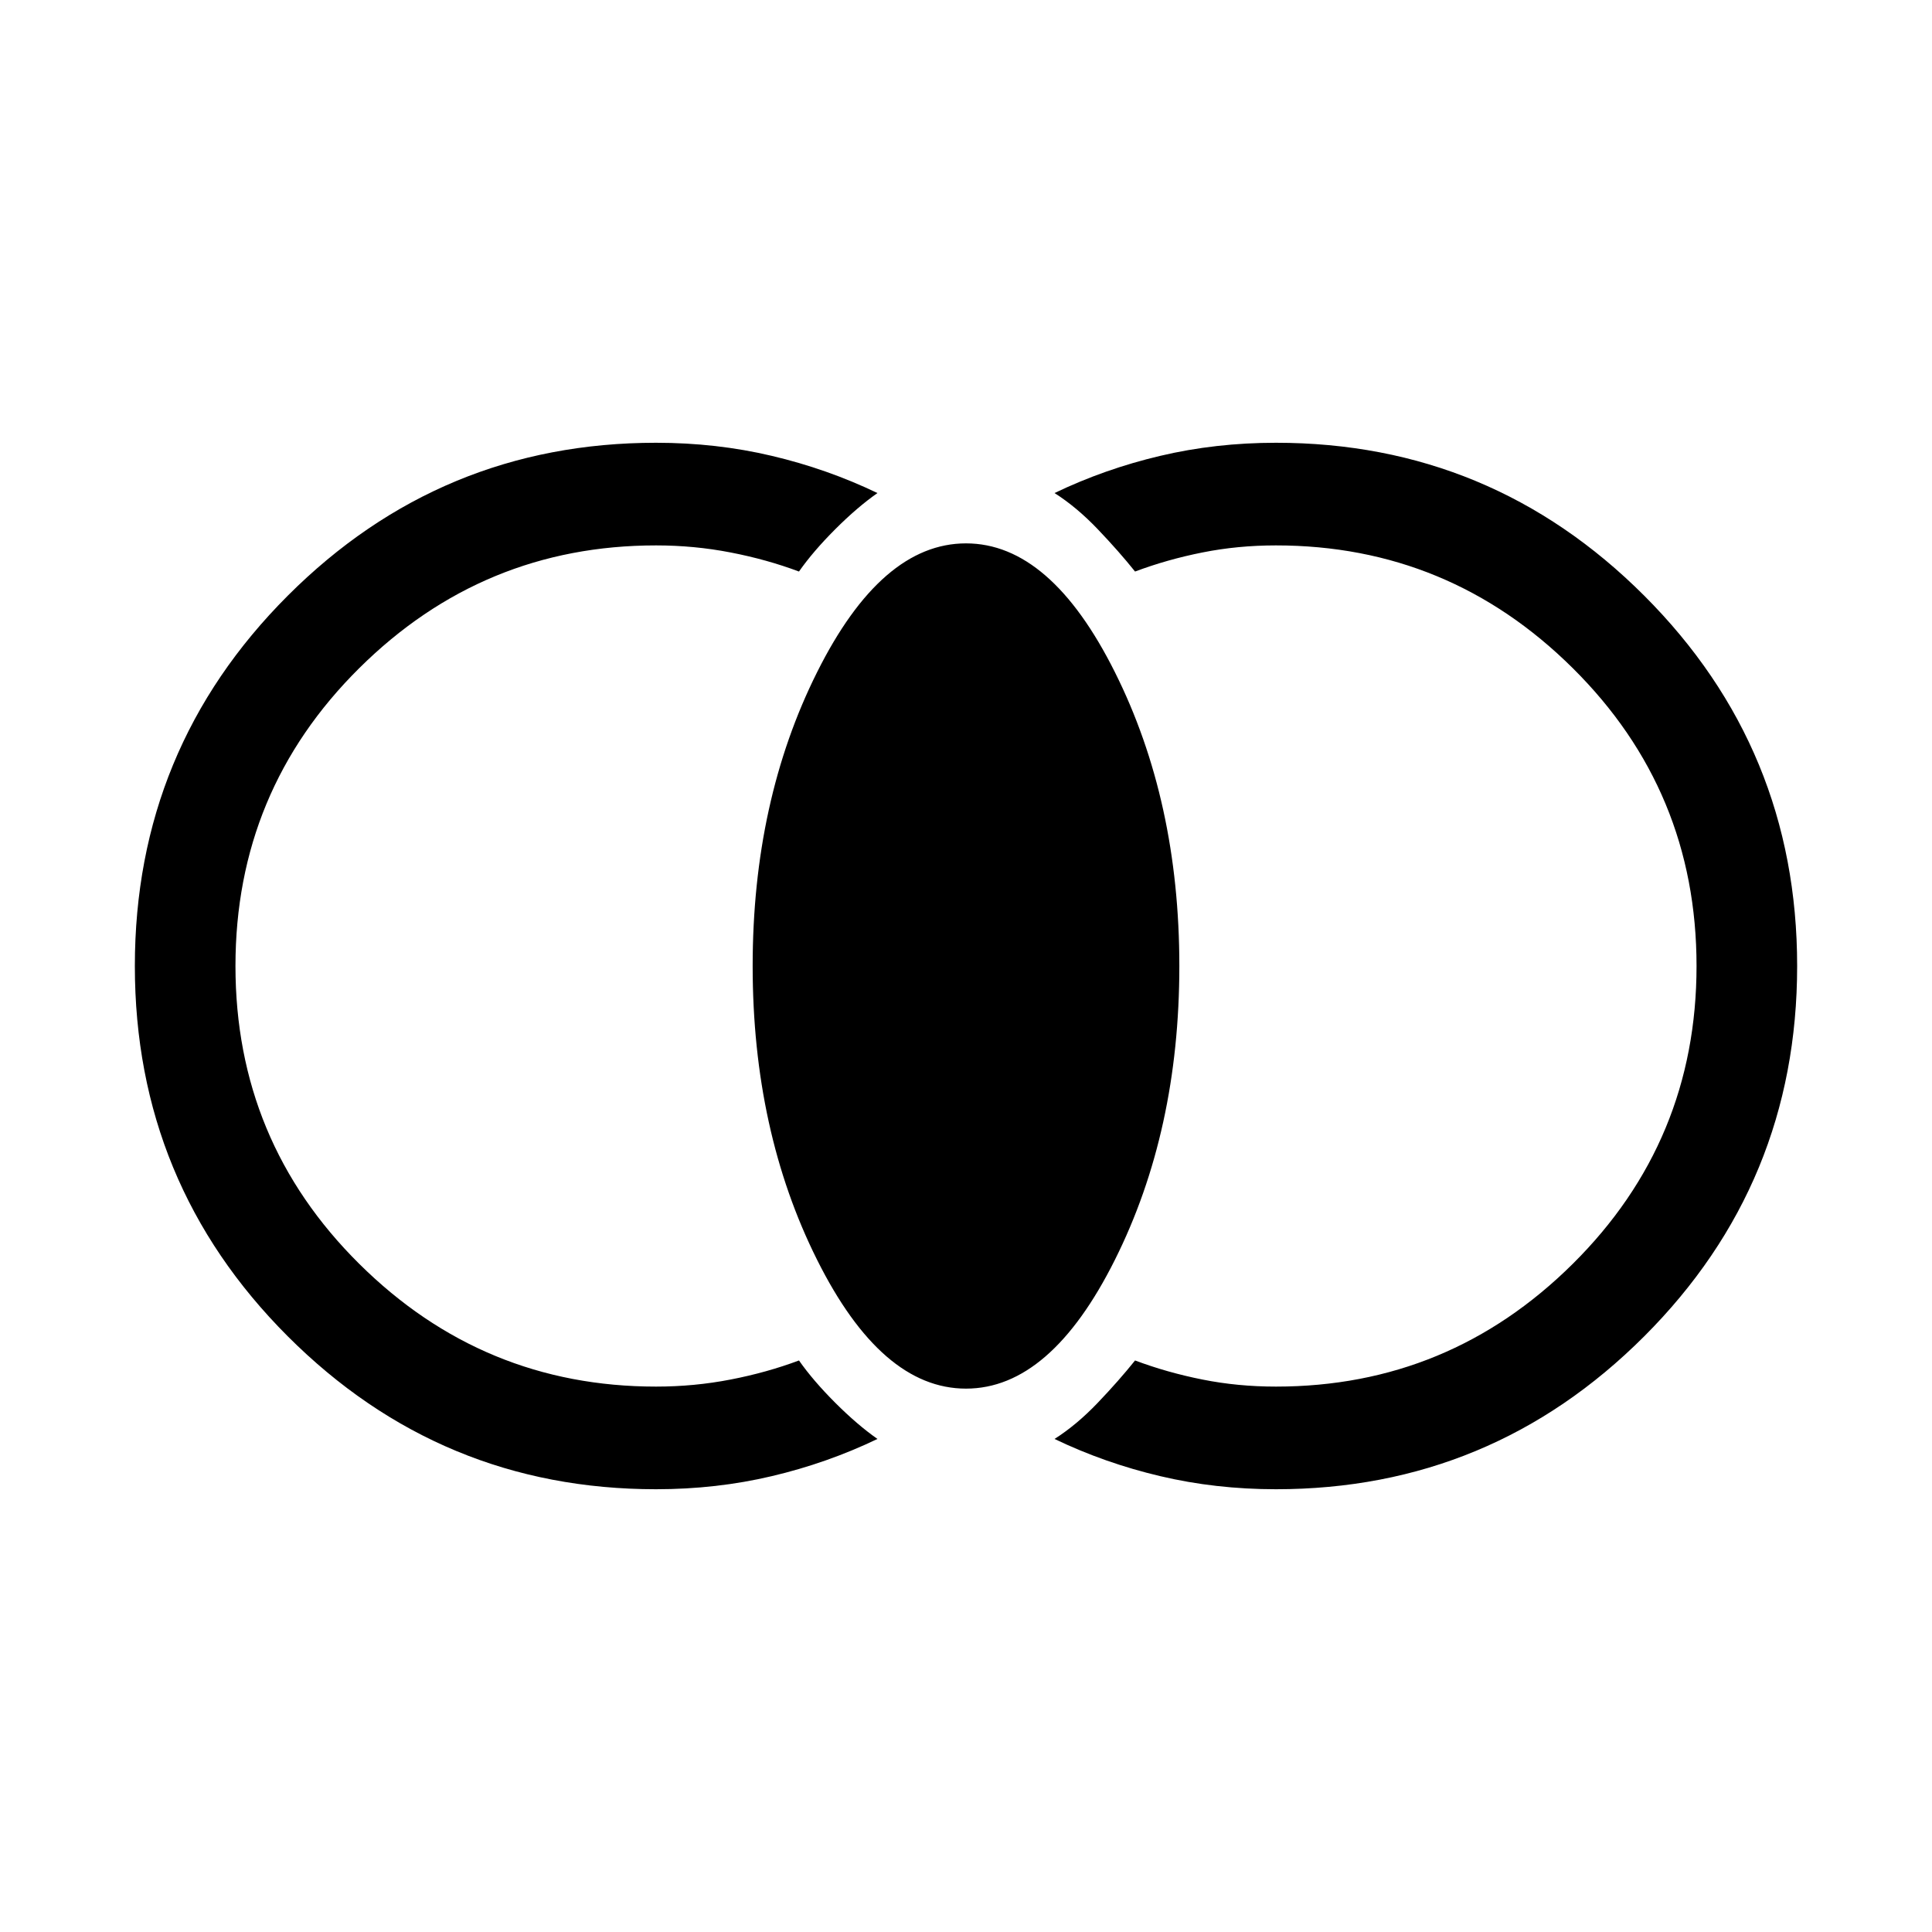 <svg xmlns="http://www.w3.org/2000/svg" viewBox="0 0 40 40"><path d="M26.417 30.833q-1.25 0-2.396-.271-1.146-.27-2.188-.77.459-.292.896-.75.438-.459.771-.875.667.25 1.396.395.729.146 1.521.146 3.583 0 6.145-2.541 2.563-2.542 2.563-6.167t-2.563-6.167Q30 11.292 26.417 11.292q-.792 0-1.521.146-.729.145-1.396.395-.333-.416-.771-.875-.437-.458-.896-.75 1.042-.5 2.188-.77 1.146-.271 2.396-.271 4.458 0 7.625 3.166Q37.208 15.5 37.208 20t-3.166 7.667q-3.167 3.166-7.625 3.166ZM20 28.75q-1.75 0-3.083-2.667-1.334-2.666-1.334-6.083 0-3.417 1.334-6.083Q18.25 11.25 20 11.25q1.75 0 3.083 2.667 1.334 2.666 1.334 6.083 0 3.417-1.334 6.083Q21.75 28.75 20 28.75Zm-6.417 2.083q-4.458 0-7.625-3.166Q2.792 24.5 2.792 20t3.166-7.667q3.167-3.166 7.625-3.166 1.25 0 2.396.271 1.146.27 2.188.77-.417.292-.875.75-.459.459-.75.875-.667-.25-1.417-.395-.75-.146-1.542-.146-3.583 0-6.145 2.541Q4.875 16.375 4.875 20t2.563 6.167q2.562 2.541 6.145 2.541.792 0 1.542-.146.75-.145 1.417-.395.291.416.75.875.458.458.875.75-1.042.5-2.188.77-1.146.271-2.396.271Z"/></svg>